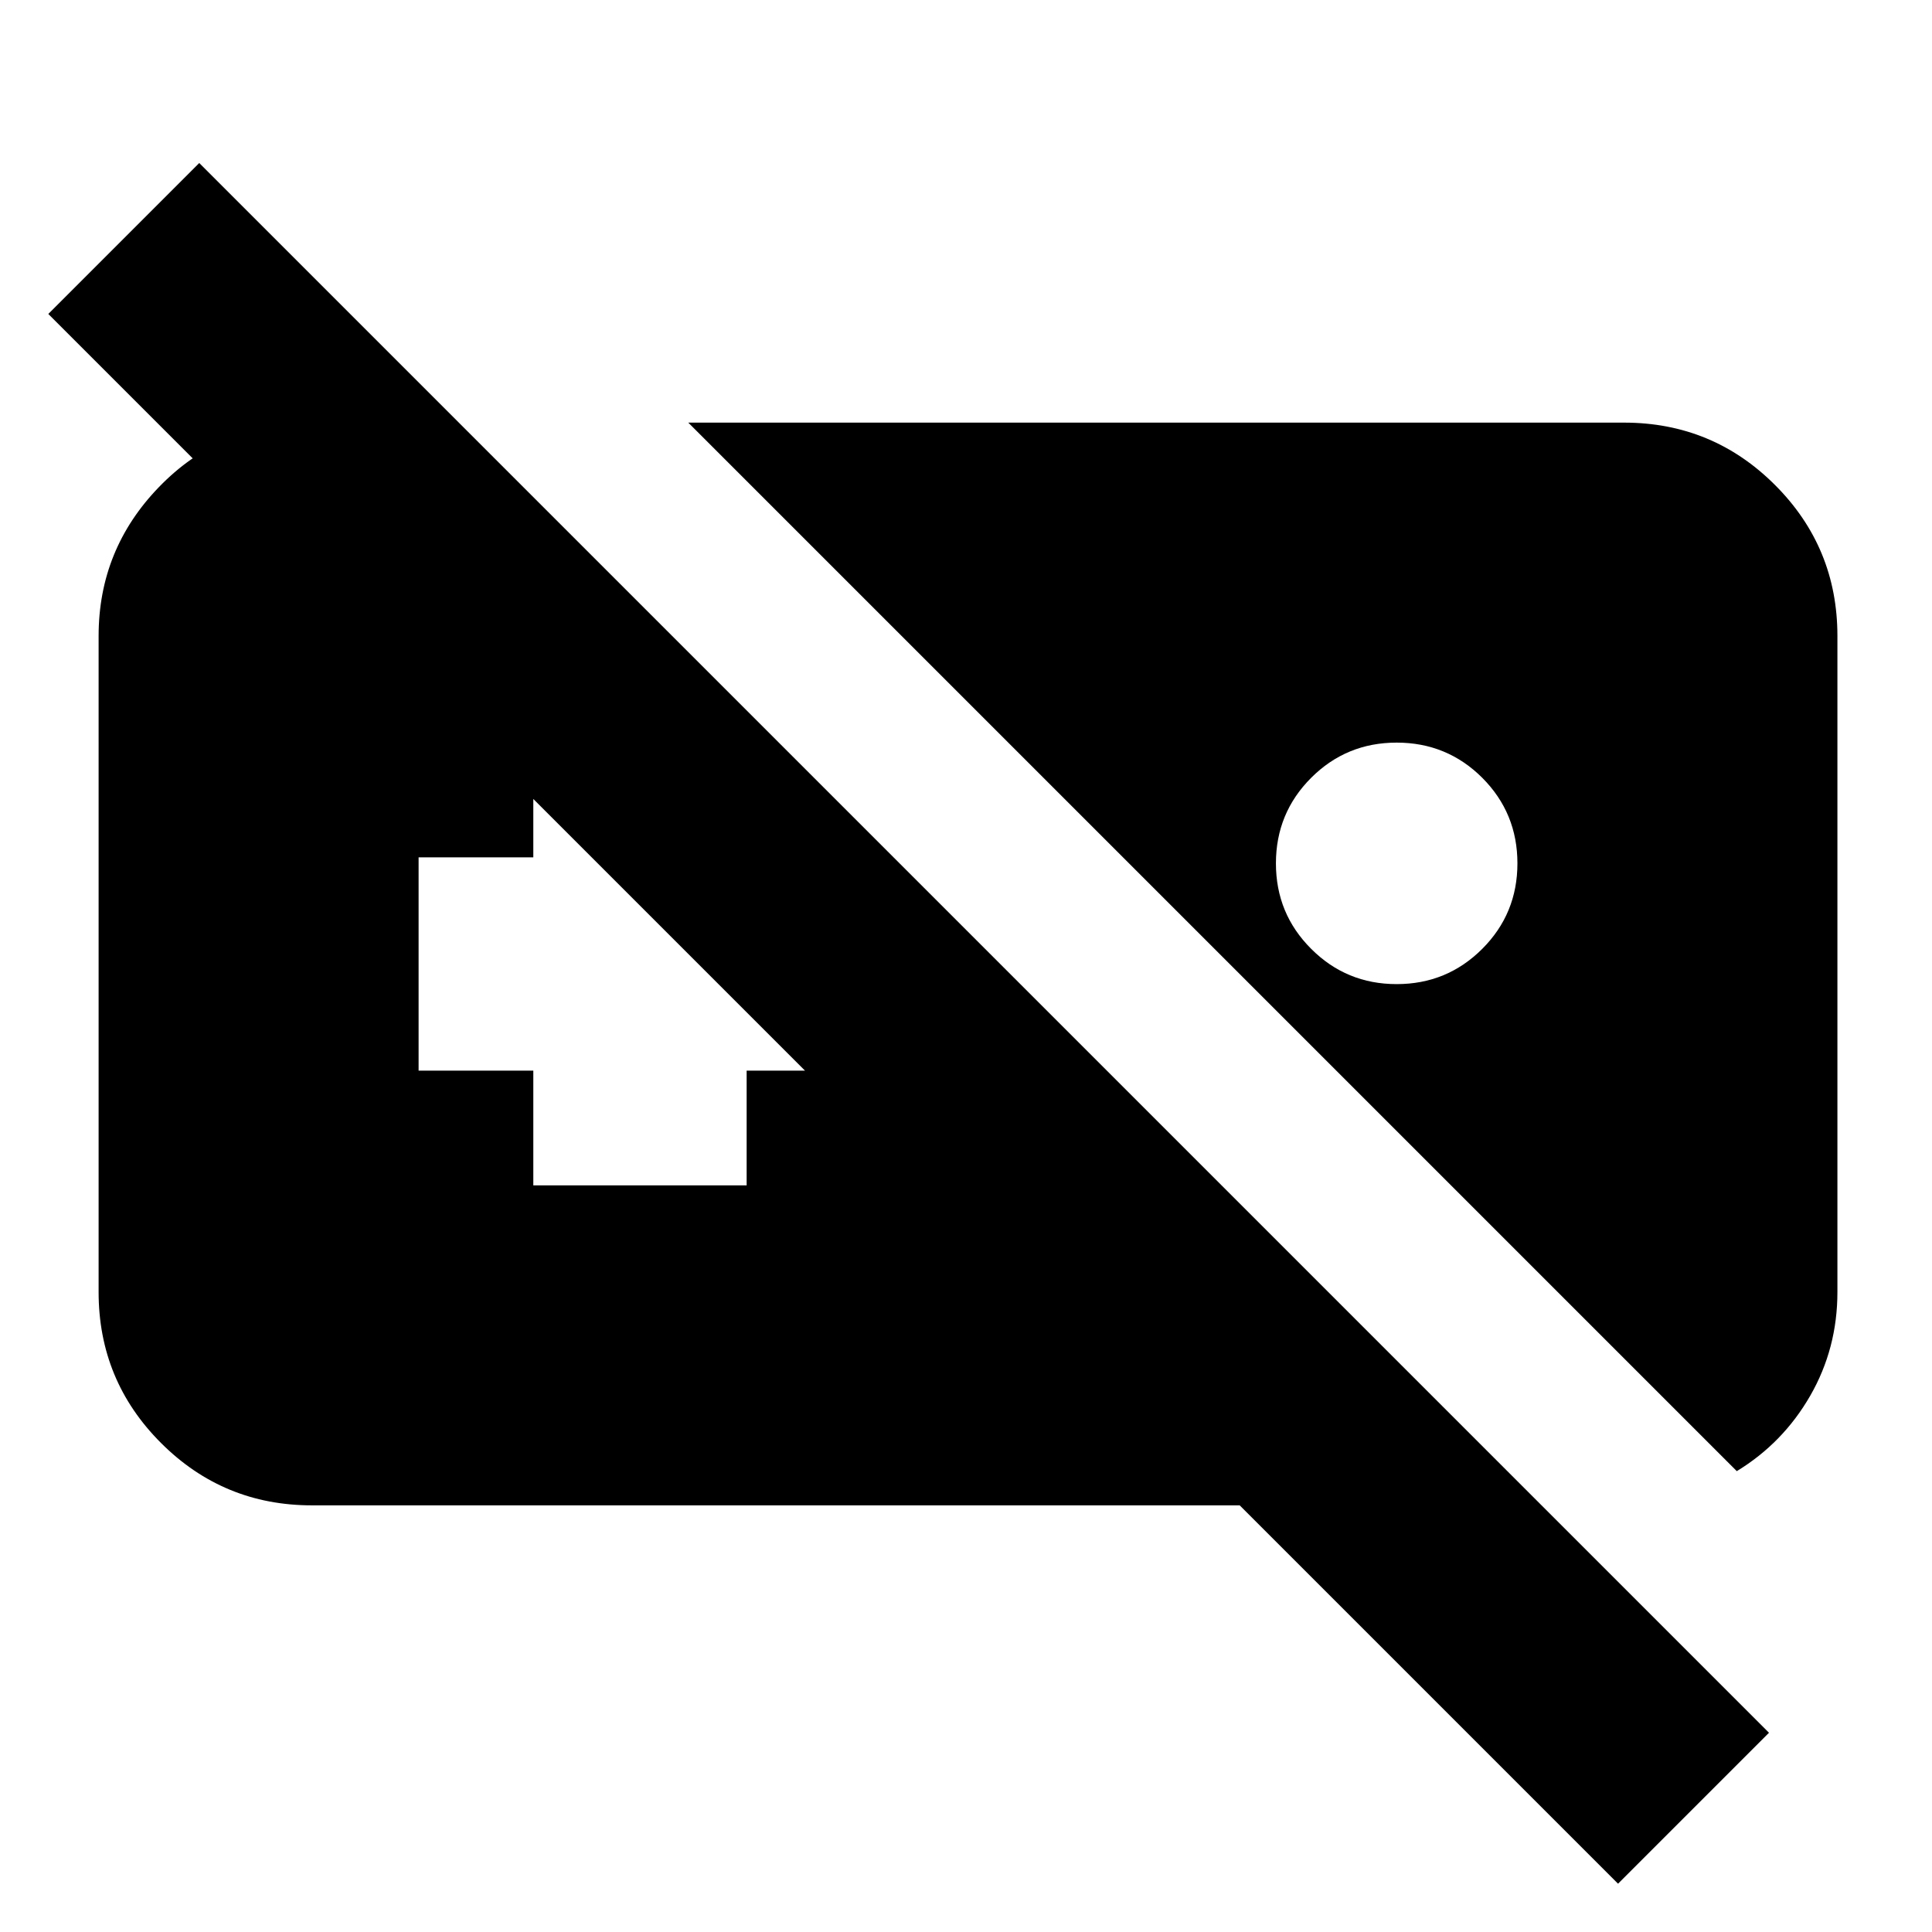 <svg xmlns="http://www.w3.org/2000/svg" height="24" width="24"><path d="M3.875 18.7q-1.1 0-1.875-.775-.775-.775-.775-1.875V7.9q0-1.075.75-1.85.75-.775 1.8-.775h1.95l9.45 9.45h-3.75L.6 3.9l1.875-1.875 19.5 19.5L20.1 23.4l-4.7-4.7ZM8.55 5.25h11.625q1.1 0 1.875.775.775.775.775 1.875v8.15q0 .7-.337 1.287-.338.588-.913.938Zm8.8 3.975q-.625 0-1.062.437-.438.438-.438 1.063t.438 1.062q.437.438 1.062.438t1.063-.438q.437-.437.437-1.062t-.437-1.063q-.438-.437-1.063-.437Zm-10.725 5.5h2.65V13.3H10.7v-2.65H9.275V9.225h-2.65v1.425H5.2v2.65h1.425Z"/></svg>